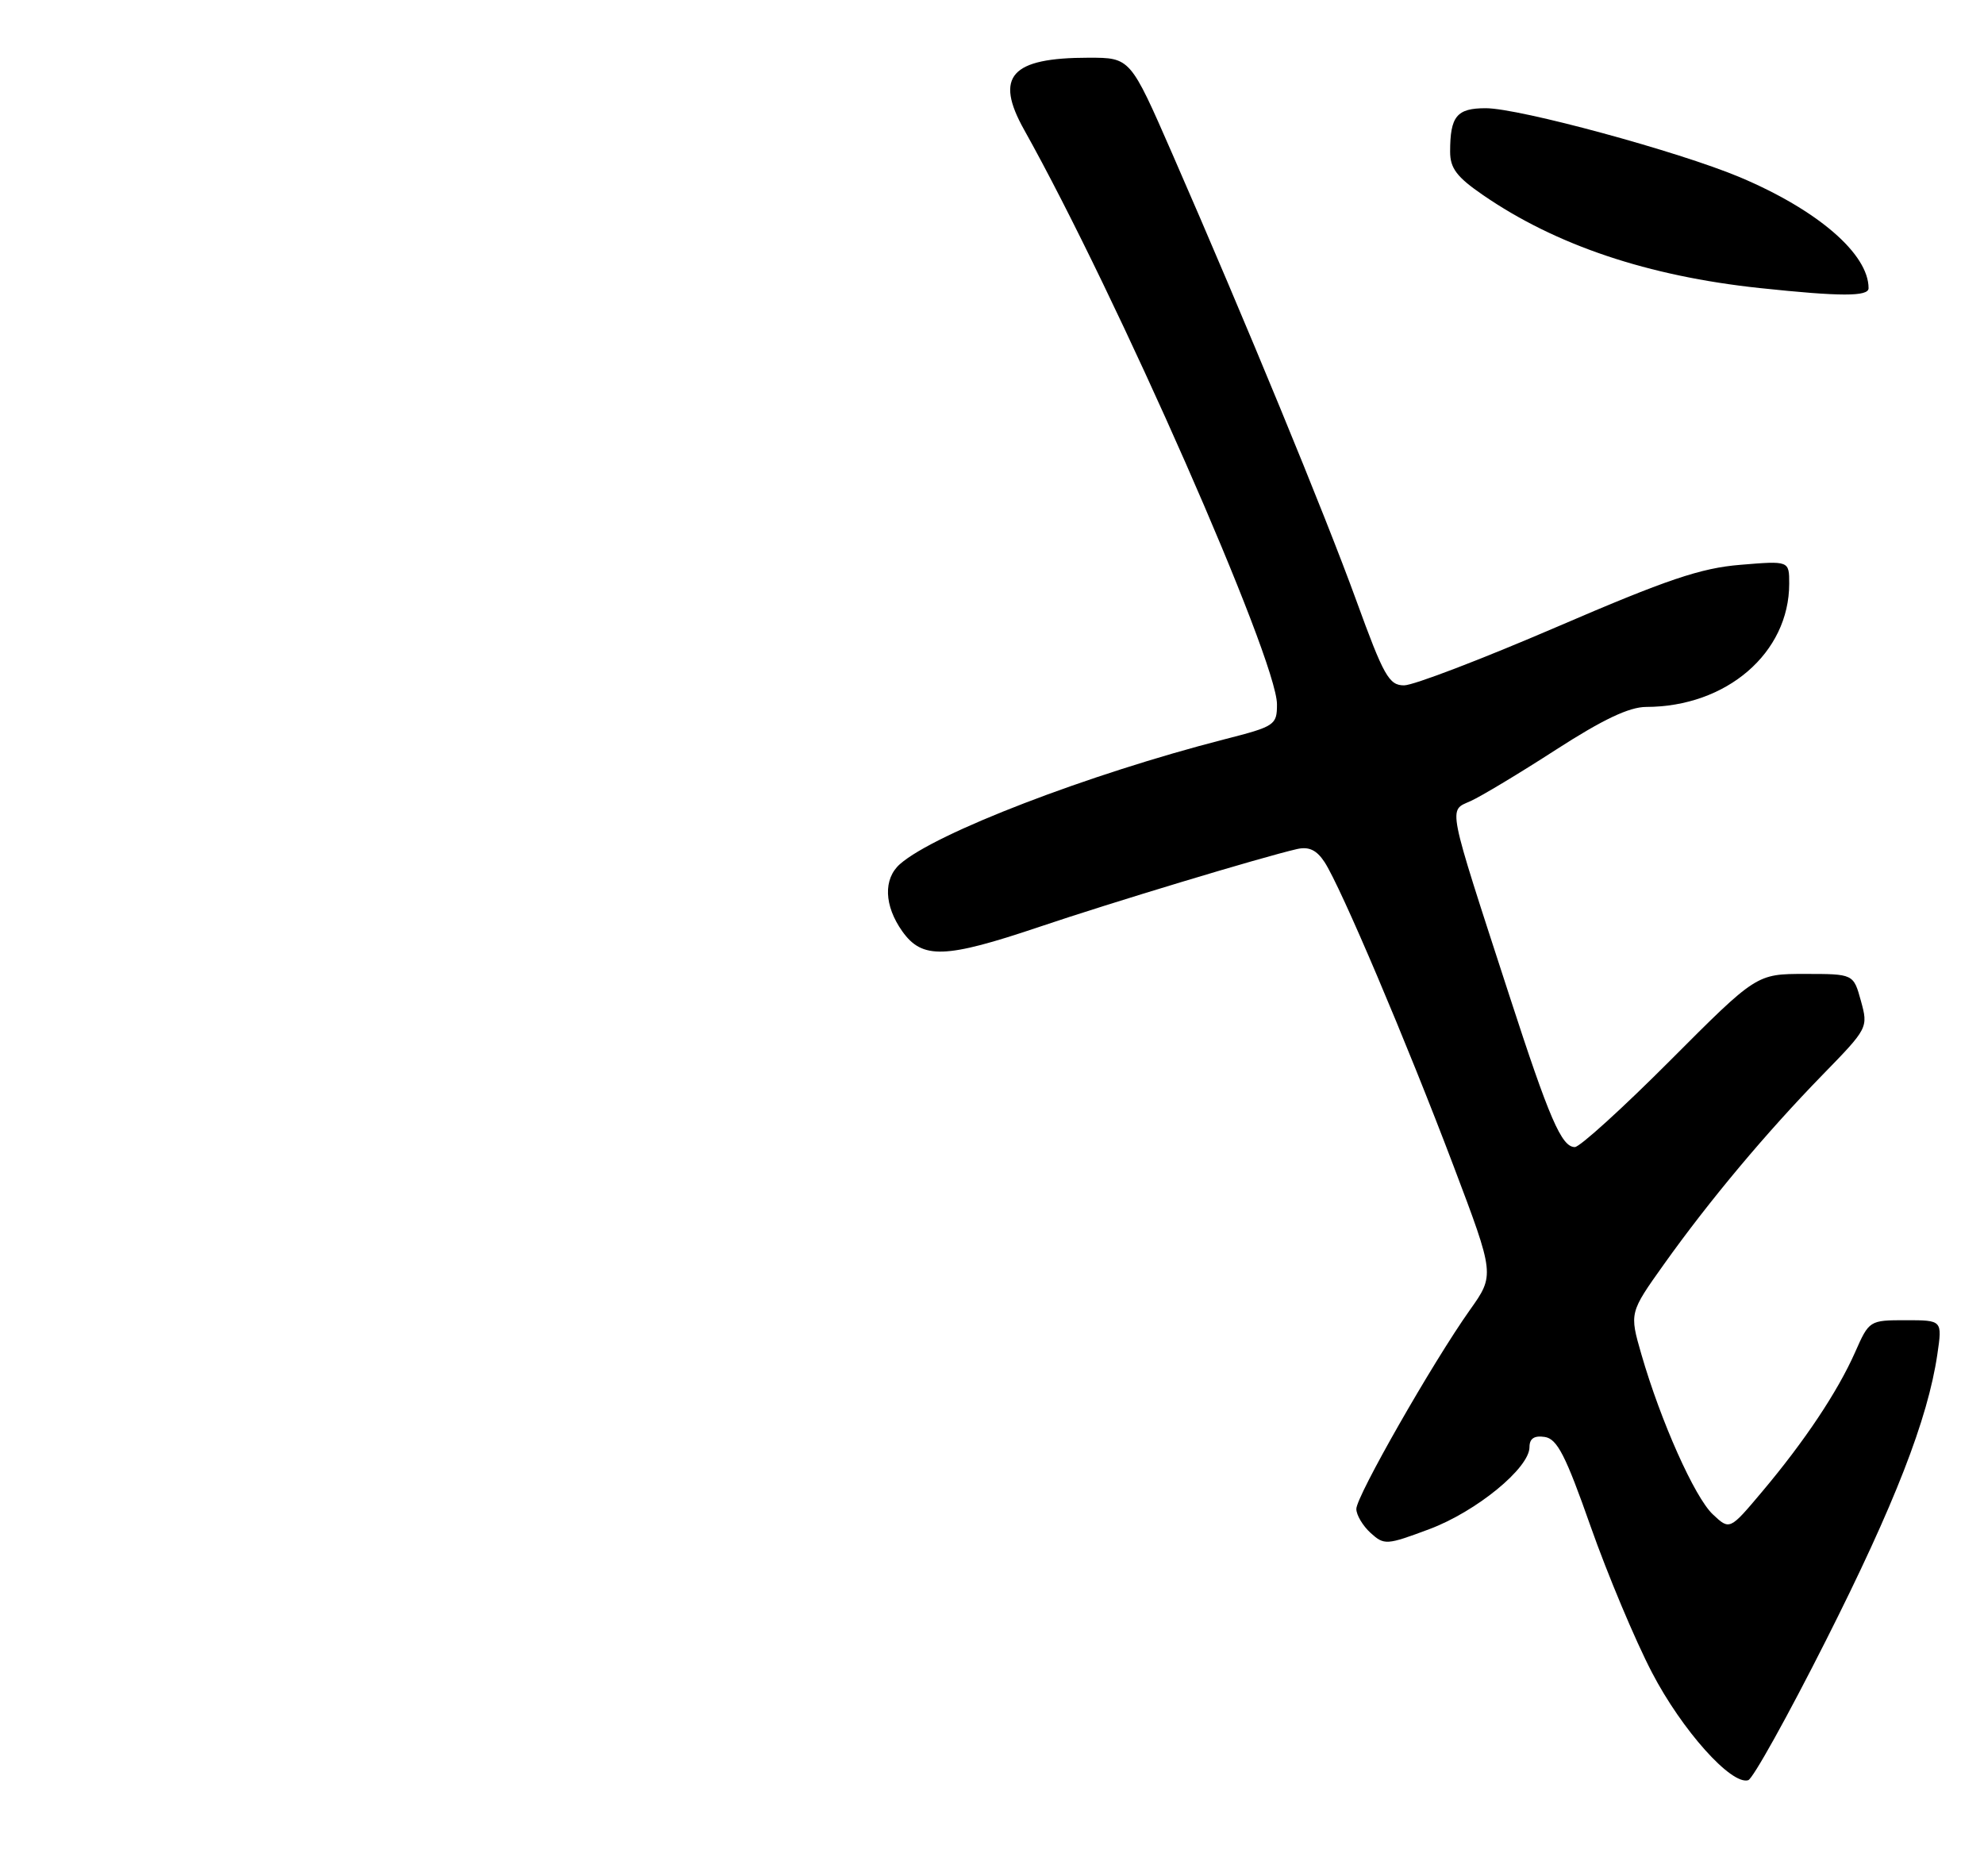 <?xml version="1.0" encoding="UTF-8" standalone="no"?>
<!DOCTYPE svg PUBLIC "-//W3C//DTD SVG 1.1//EN" "http://www.w3.org/Graphics/SVG/1.1/DTD/svg11.dtd" >
<svg xmlns="http://www.w3.org/2000/svg" xmlns:xlink="http://www.w3.org/1999/xlink" version="1.1" viewBox="0 0 275 260">
 <g >
 <path fill="currentColor"
d=" M 253.06 227.45 C 262.61 208.53 267.21 196.72 268.53 187.75 C 269.23 183.00 269.23 183.00 264.16 183.00 C 259.12 183.00 259.08 183.03 257.12 187.47 C 254.70 192.92 250.15 199.76 244.21 206.81 C 239.75 212.11 239.75 212.11 237.41 209.91 C 234.89 207.54 230.20 197.03 227.51 187.73 C 225.85 181.97 225.85 181.97 230.65 175.23 C 236.98 166.35 244.82 157.00 252.62 148.99 C 258.92 142.53 258.96 142.45 257.94 138.74 C 256.91 135.00 256.91 135.00 250.19 135.00 C 243.47 135.00 243.47 135.00 231.50 147.00 C 224.92 153.60 218.97 159.00 218.29 159.00 C 216.45 159.00 214.77 155.13 209.21 138.00 C 200.47 111.10 200.73 112.44 203.84 111.04 C 205.30 110.38 210.63 107.18 215.67 103.92 C 222.17 99.73 225.81 98.00 228.17 97.99 C 239.32 97.98 248.00 90.50 248.00 80.90 C 248.00 77.73 248.00 77.73 241.25 78.29 C 235.73 78.74 231.08 80.31 215.74 86.92 C 205.42 91.36 195.92 95.00 194.62 95.00 C 192.53 95.00 191.80 93.71 188.00 83.25 C 183.61 71.18 172.69 44.66 162.46 21.25 C 156.67 8.00 156.67 8.00 150.90 8.00 C 140.11 8.00 137.81 10.58 141.96 18.00 C 154.81 40.97 177.00 91.39 177.00 97.63 C 177.00 100.50 176.72 100.69 169.75 102.47 C 150.88 107.31 129.60 115.49 124.75 119.77 C 122.41 121.83 122.54 125.54 125.07 129.10 C 127.84 132.99 130.99 132.88 144.05 128.48 C 154.02 125.11 174.93 118.80 179.78 117.69 C 181.43 117.32 182.49 117.82 183.59 119.49 C 185.84 122.93 194.95 144.39 201.47 161.61 C 207.19 176.73 207.19 176.73 203.72 181.61 C 198.59 188.85 188.00 207.39 188.00 209.16 C 188.00 210.00 188.89 211.49 189.97 212.48 C 191.87 214.20 192.18 214.18 198.12 211.96 C 204.64 209.52 212.00 203.49 212.00 200.59 C 212.00 199.40 212.66 198.96 214.11 199.18 C 215.84 199.44 217.01 201.73 220.48 211.60 C 222.83 218.26 226.64 227.35 228.97 231.82 C 233.12 239.81 239.98 247.48 242.32 246.76 C 242.97 246.56 247.80 237.87 253.06 227.45 Z  M 259.00 39.95 C 259.00 35.19 251.93 29.10 241.13 24.55 C 232.67 21.00 210.59 15.00 205.94 15.00 C 201.91 15.00 201.00 16.11 201.00 21.03 C 201.00 23.32 201.93 24.55 205.56 27.04 C 215.67 34.00 228.43 38.28 243.93 39.93 C 255.12 41.12 259.00 41.12 259.00 39.95 Z "/>
</g>
</svg>